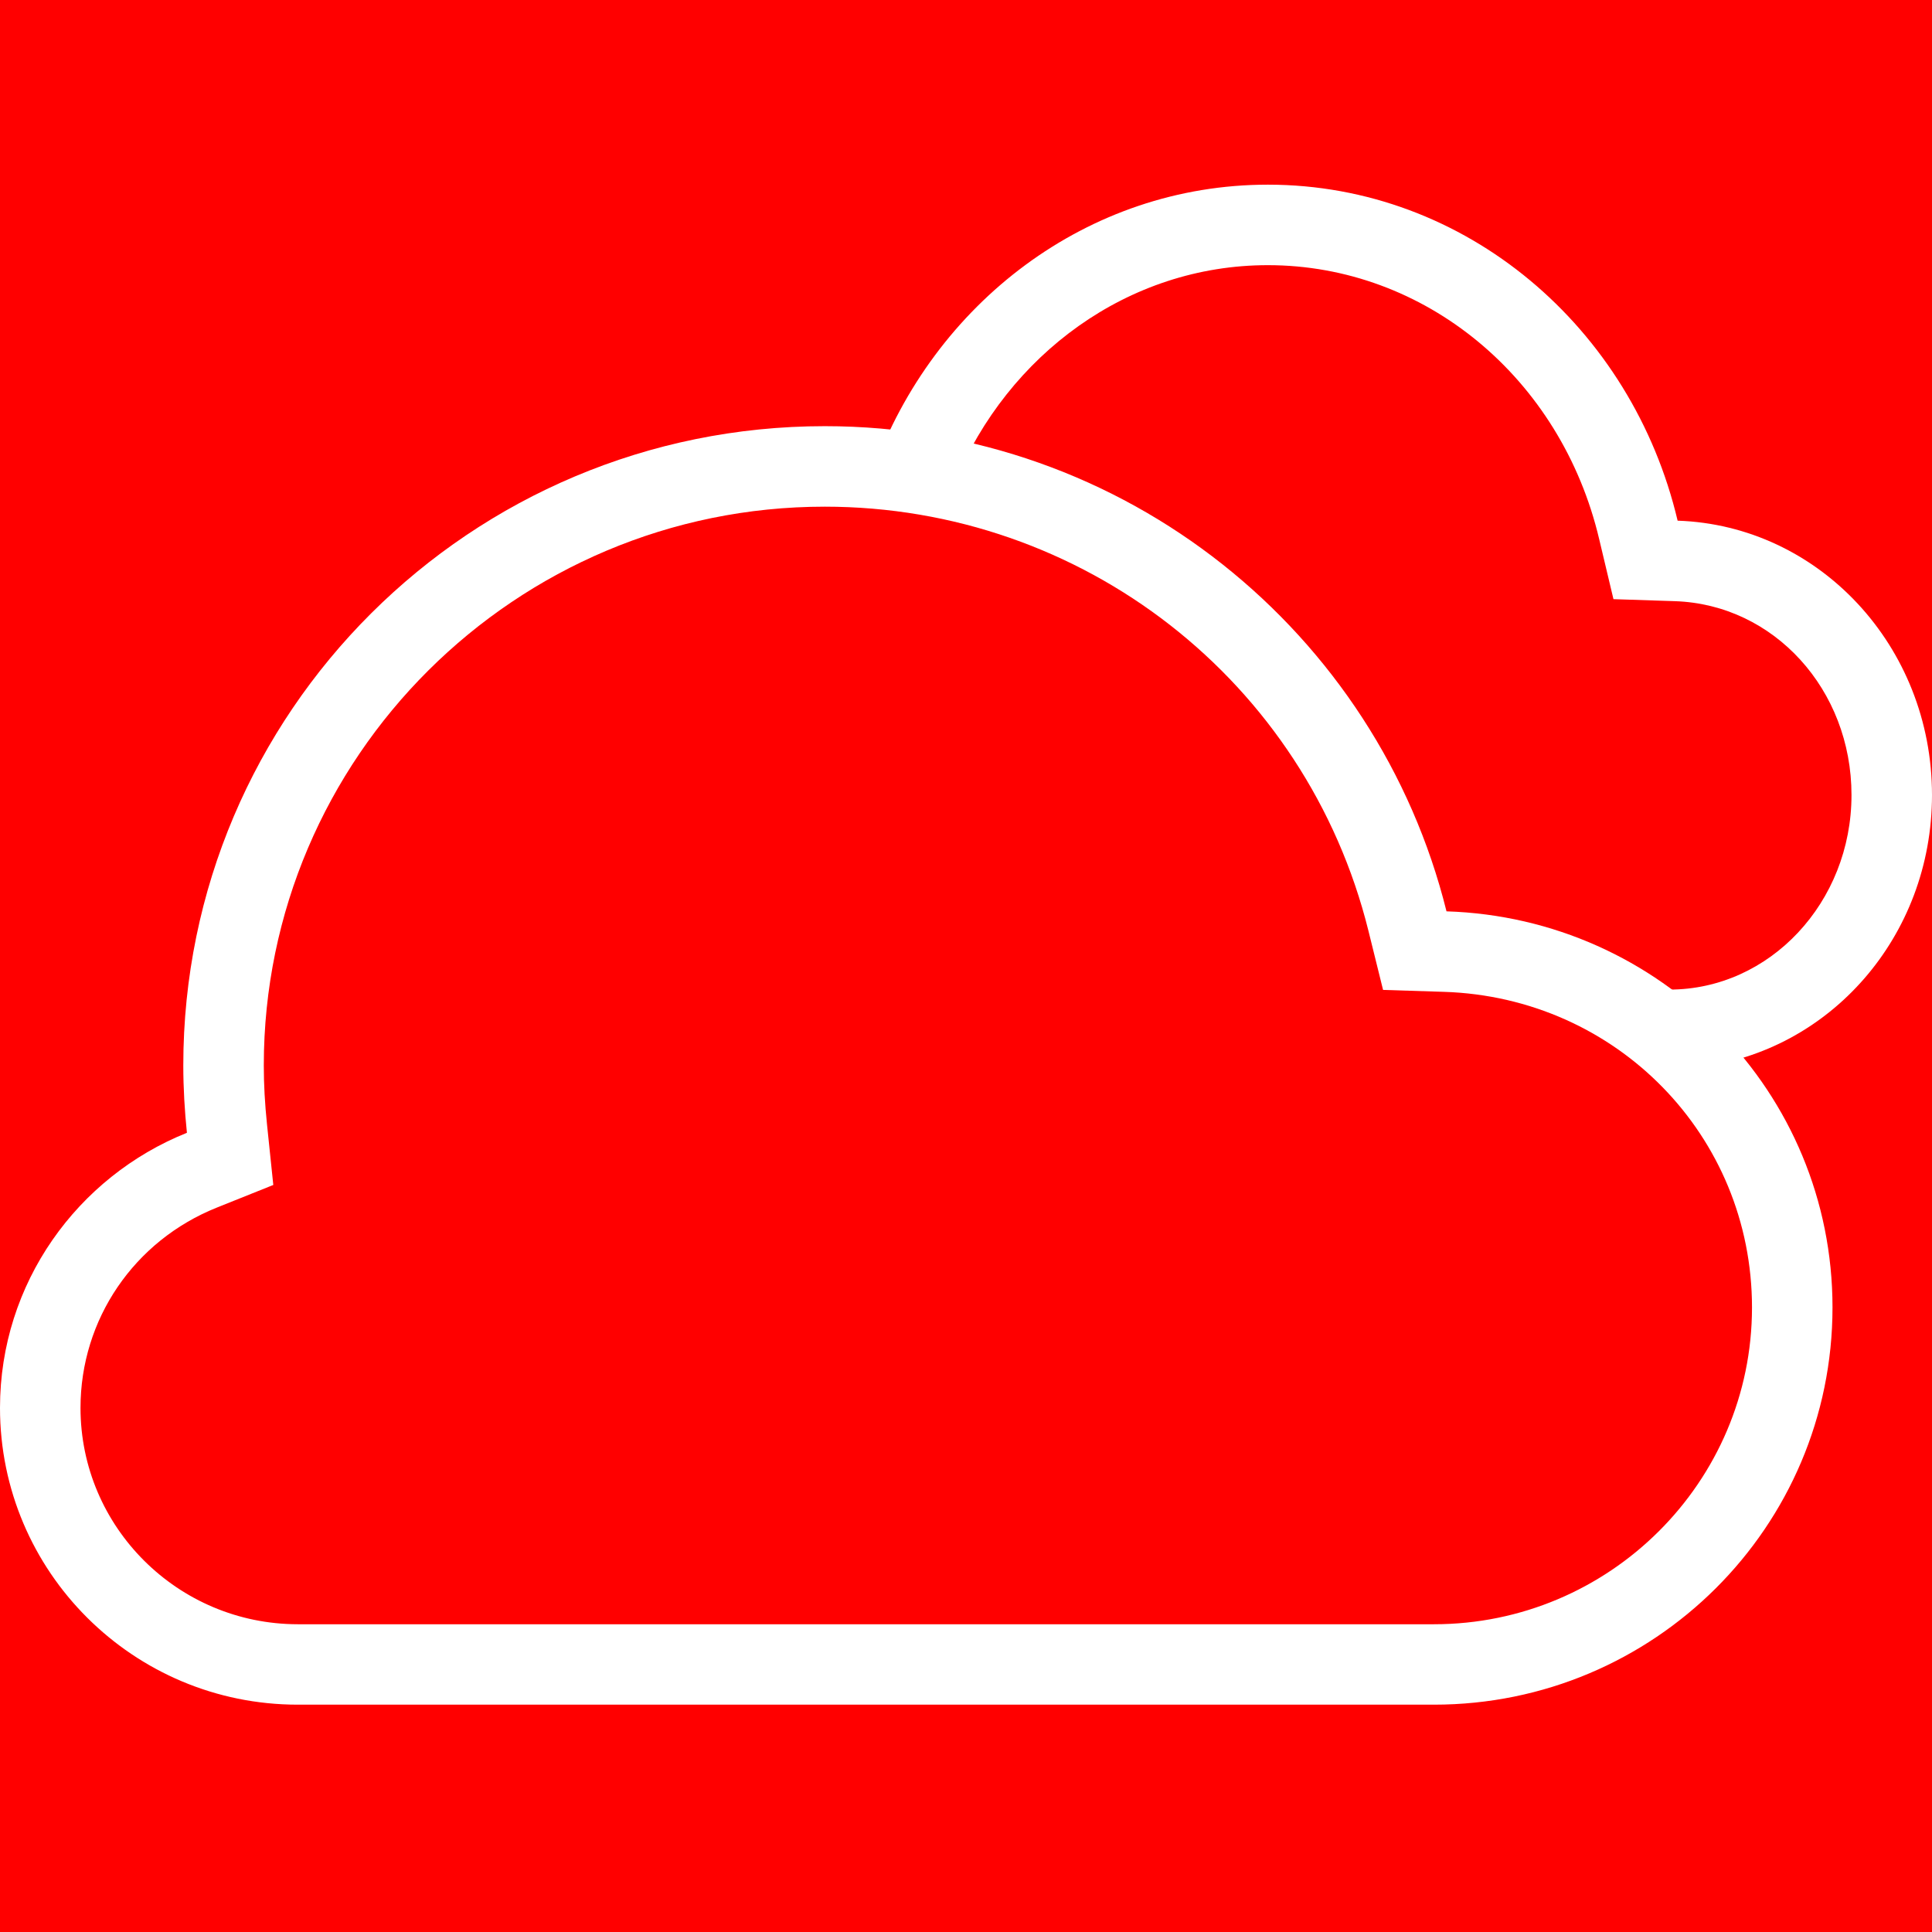 <?xml version="1.0" encoding="UTF-8" standalone="no"?>
<svg
   version="1.1"
   id="cloudy"
   x="0px"
   y="0px"
   viewBox="0 0 24 24"
   enable-background="new 0 0 24 24"
   xml:space="preserve"
   sodipodi:docname="cloudy.svg"
   inkscape:version="1.4.2 (1:1.4.2+202505120737+ebf0e940d0)"
   xmlns:inkscape="http://www.inkscape.org/namespaces/inkscape"
   xmlns:sodipodi="http://sodipodi.sourceforge.net/DTD/sodipodi-0.dtd"
   xmlns="http://www.w3.org/2000/svg"
   xmlns:svg="http://www.w3.org/2000/svg"><defs
   id="defs3">
	
	
	
</defs><sodipodi:namedview
   id="namedview3"
   pagecolor="#ffffff"
   bordercolor="#666666"
   borderopacity="1.0"
   inkscape:showpageshadow="2"
   inkscape:pageopacity="0.0"
   inkscape:pagecheckerboard="0"
   inkscape:deskcolor="#d1d1d1"
   inkscape:zoom="23.5113"
   inkscape:cx="11.994233"
   inkscape:cy="11.994233"
   inkscape:window-width="1920"
   inkscape:window-height="1011"
   inkscape:window-x="0"
   inkscape:window-y="32"
   inkscape:window-maximized="1"
   inkscape:current-layer="cloudy" />
<rect
   x="0.0"
   y="0.0"
   width="24.0"
   height="24.0"
   fill="#ff0000"
   stroke="none"
   data-bg="1"
   id="rect1" /><rect
   width="24"
   height="24"
   fill="#ff0000"
   stroke="#ffffff"
   stroke-width="1px"
   id="rect2"
   x="0"
   y="0"
   style="stroke:none;stroke-opacity:1" /><path
   fill-rule="evenodd"
   clip-rule="evenodd"
   d="M 20.84,6.468 C 20.274,4.072 18.213,2.294 15.75,2.294 c -2.243,0 -4.153,1.476 -4.904,3.551 0.346,0.028 0.684,0.073 1.016,0.146 0.658,-1.585 2.151,-2.697 3.888,-2.697 1.95,0 3.643,1.4 4.116,3.405 l 0.177,0.744 0.764,0.025 c 1.23,0.041 2.193,1.099 2.193,2.408 0,1.333 -1.015,2.417 -2.263,2.417 h -0.935 c 0.49,0.242 0.927,0.567 1.292,0.963 C 22.726,13.068 24,11.636 24,9.876 24,8.025 22.594,6.527 20.84,6.468 Z"
   fill="#ff0000"
   stroke="#ffffff"
   stroke-width="1px"
   id="path2"
   style="stroke:none;stroke-opacity:1;fill:#ffffff;fill-opacity:1;stroke-width:0.3;stroke-dasharray:none" /><path
   d="m 10.244,6.294 c 3.207,0 5.984,2.166 6.755,5.268 l 0.182,0.735 0.756,0.024 c 2.146,0.068 3.827,1.79 3.827,3.921 0,2.17 -1.773,3.935 -3.951,3.935 H 3.699 C 2.211,20.176 1,18.971 1,17.489 1,16.39 1.665,15.413 2.694,15.001 l 0.701,-0.281 -0.078,-0.751 c -0.027,-0.26 -0.04,-0.499 -0.04,-0.734 0,-3.827 3.126,-6.941 6.968,-6.941 m 0,-1 c -4.401,0 -7.968,3.554 -7.968,7.941 0,0.284 0.017,0.563 0.045,0.837 C 0.963,14.617 0,15.939 0,17.489 c 0,2.035 1.656,3.687 3.699,3.687 h 14.114 c 2.735,0 4.951,-2.21 4.951,-4.935 0,-2.673 -2.134,-4.836 -4.795,-4.92 -0.859,-3.46 -3.987,-6.027 -7.725,-6.027 z"
   fill="#ff0000"
   stroke="#ffffff"
   stroke-width="1px"
   id="path3"
   style="stroke:none;stroke-opacity:1;fill:#ffffff;fill-opacity:1;stroke-width:0.3;stroke-dasharray:none" />
</svg>
